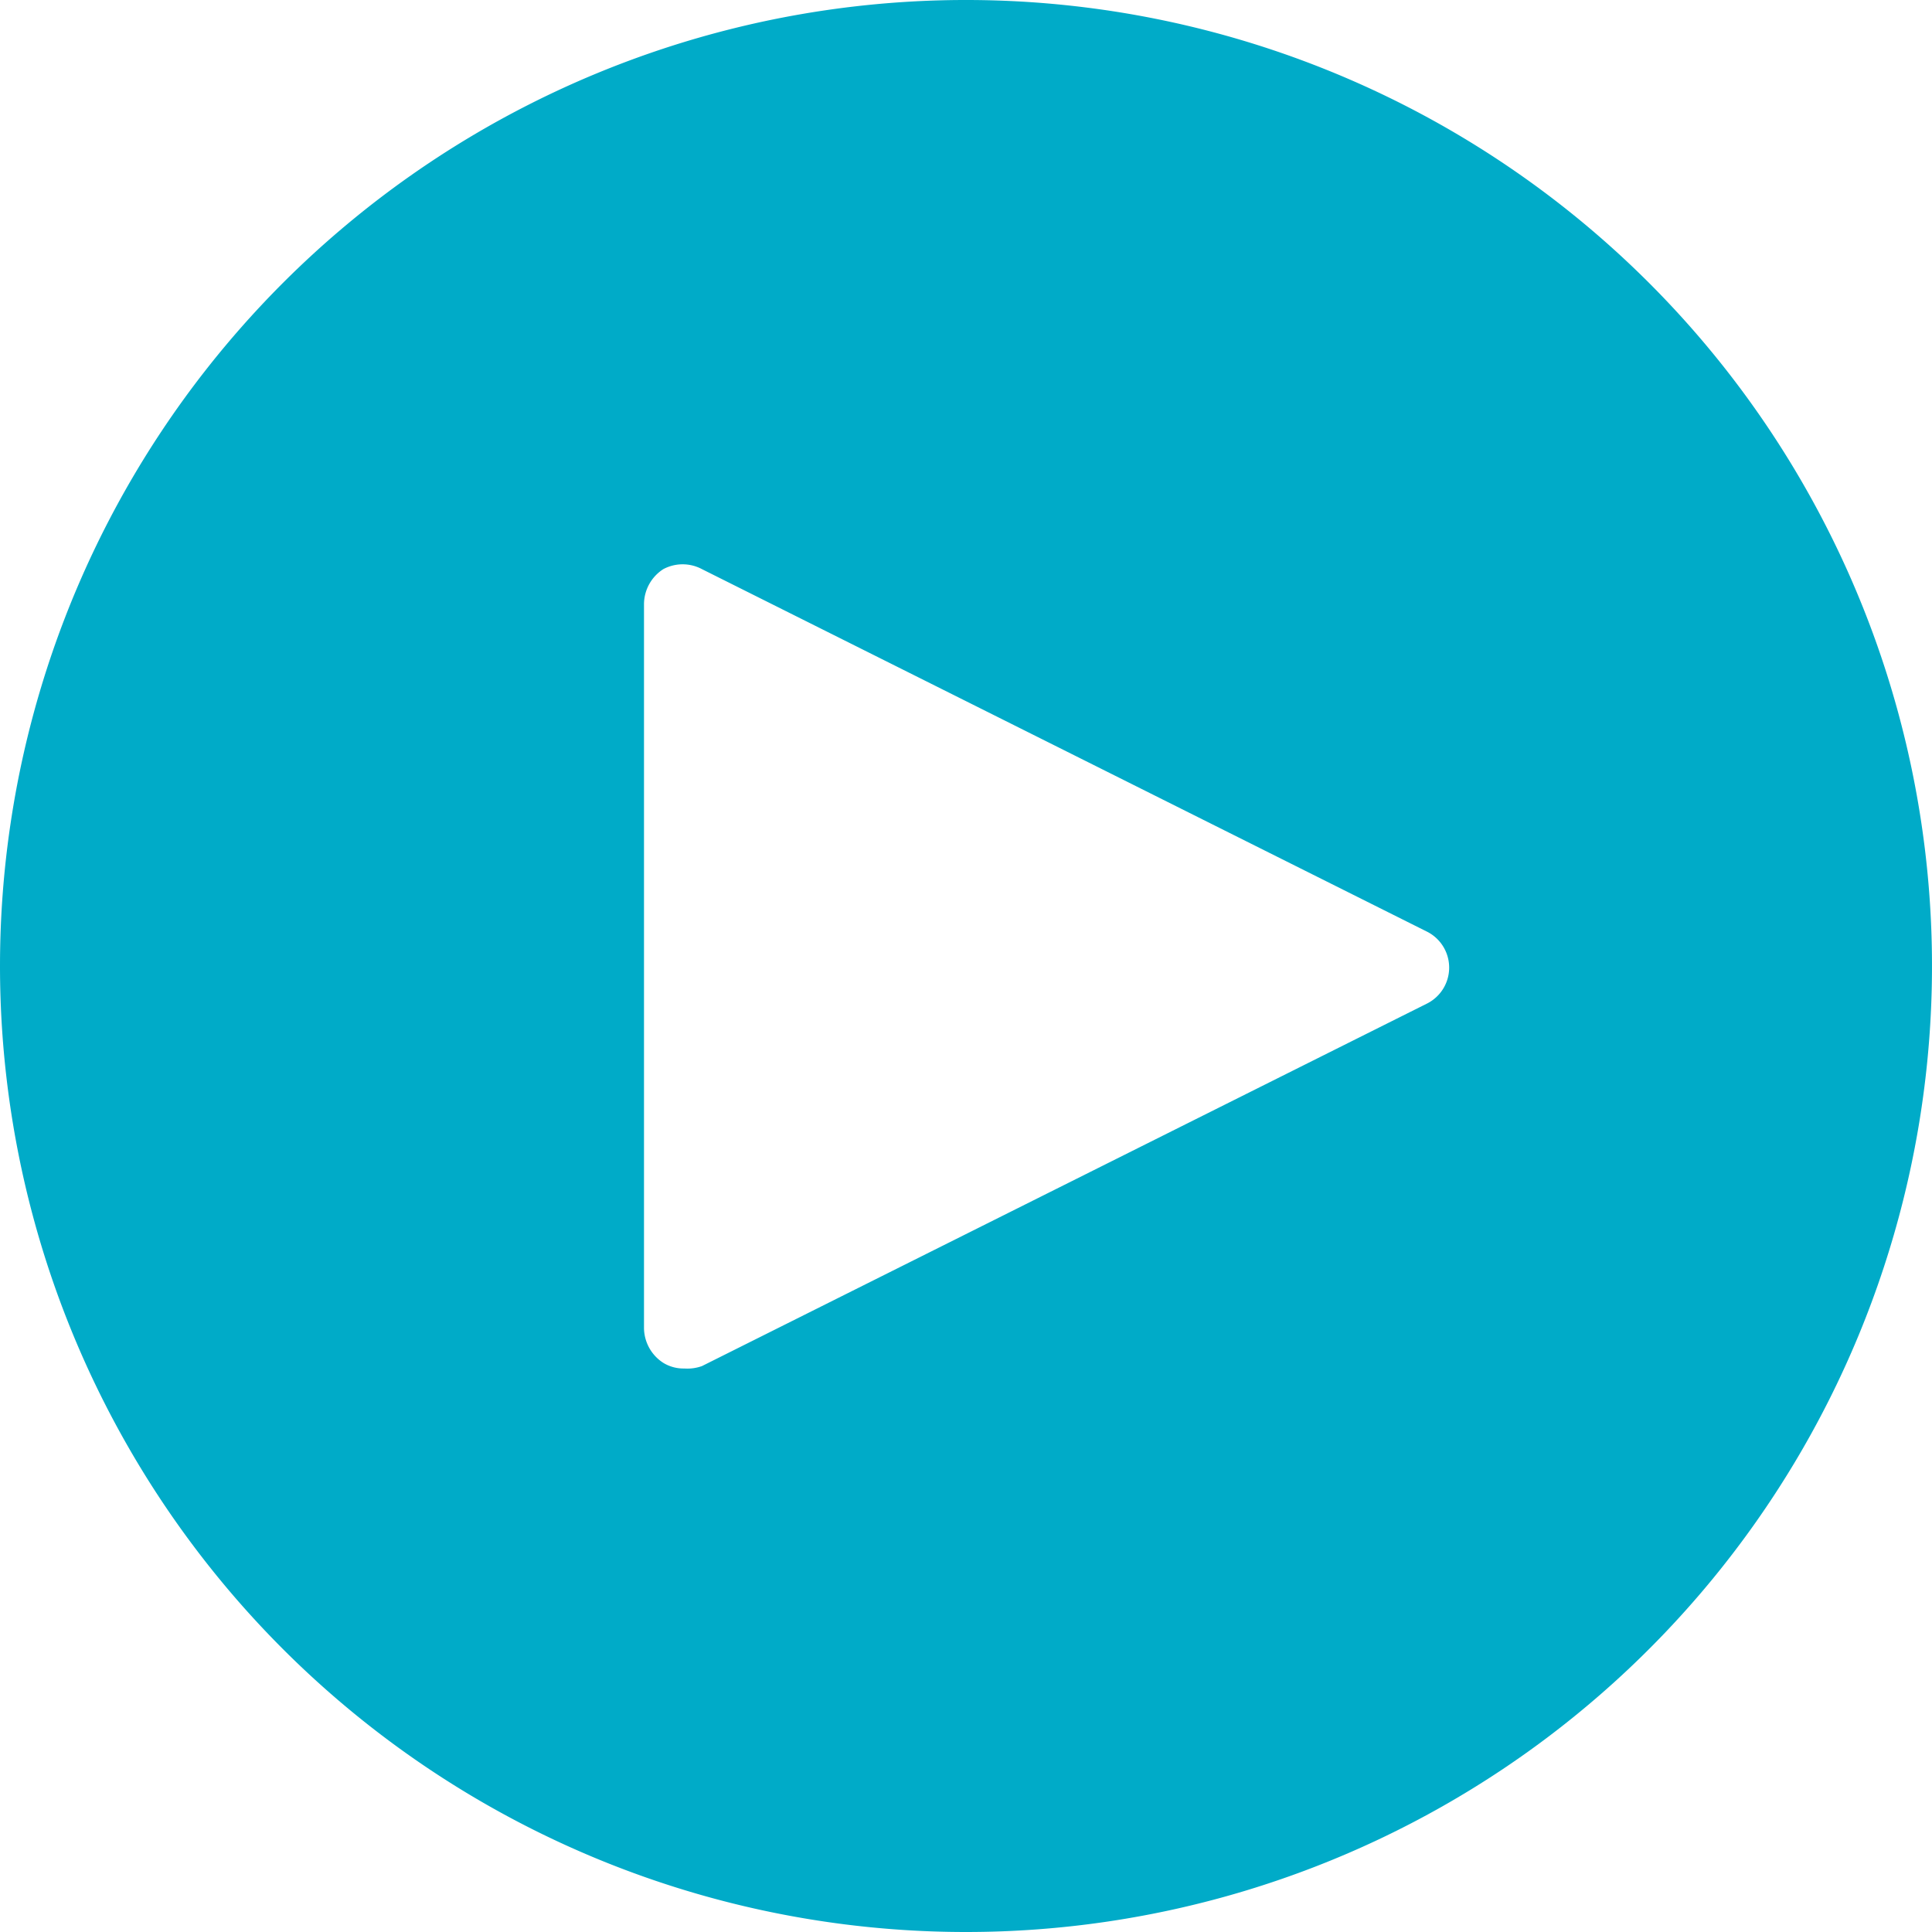 <svg id="Vrstva_1" data-name="Vrstva 1" xmlns="http://www.w3.org/2000/svg" viewBox="0 0 24 24"><defs><style>.cls-1{fill:#00abc8;}</style></defs><title>Kreslicí plátno 1</title><path class="cls-1" d="M12,24A12,12,0,1,0,0,12,12,12,0,0,0,12,24ZM8,7.5a.52.52,0,0,1,.24-.43.51.51,0,0,1,.48,0l9,4.5a.5.5,0,0,1,0,.9l-9,4.5A.54.54,0,0,1,8.5,17a.48.48,0,0,1-.26-.07A.52.52,0,0,1,8,16.5Z"/></svg>